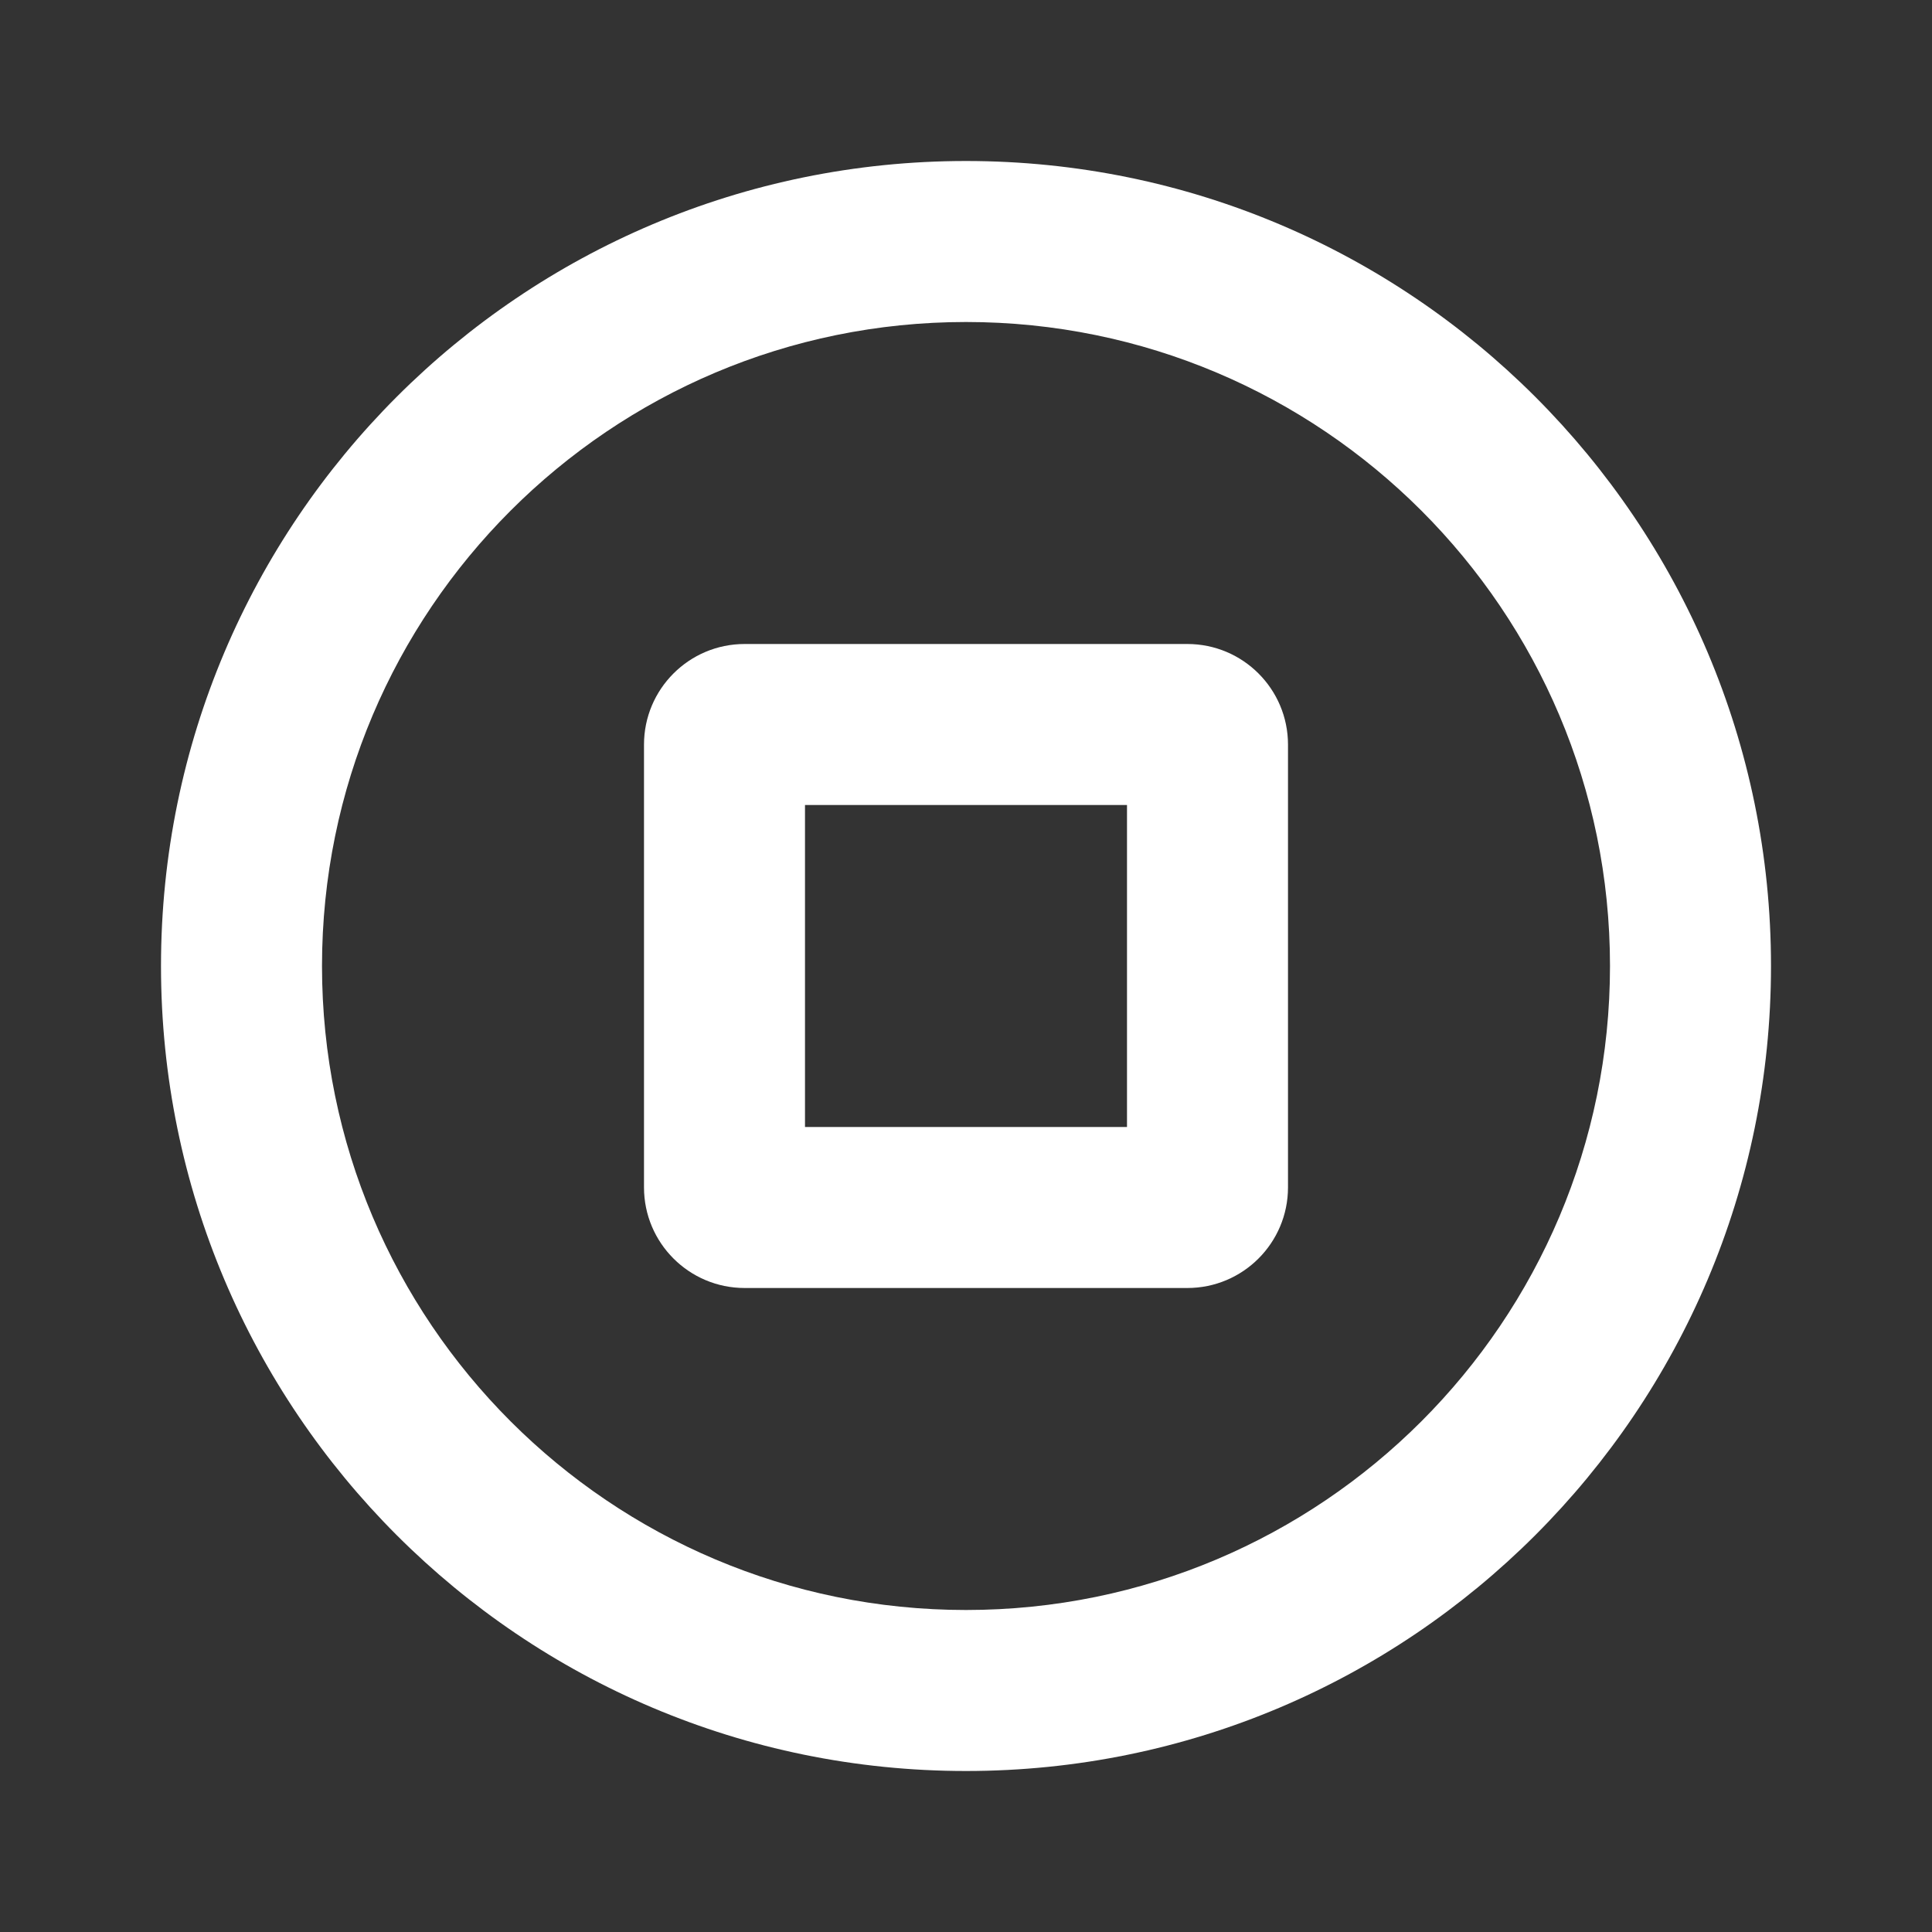 <?xml version="1.0" encoding="UTF-8"?>
<svg version="1.1" viewBox="0 0 24 24" xmlns="http://www.w3.org/2000/svg" xmlns:xlink="http://www.w3.org/1999/xlink">
    <rect x="0" y="0" width="24" height="24" fill="#333333" stroke="none"/>
    <!--Generated by IJSVG (https://github.com/iconjar/IJSVG)-->
    <g fill="#FFF">
        <path opacity="0" d="M0,0h24v24h-24Z"></path>
        <path d="M12,2l-4.37114e-07,1.06581e-14c-5.523,2.41411e-07 -10,4.477 -10,10c2.41411e-07,5.523 4.477,10 10,10c5.523,-2.41411e-07 10,-4.477 10,-10l7.10543e-15,4.37114e-07c0,-5.523 -4.477,-10 -10,-10Zm0,18l-3.49691e-07,-7.10543e-15c-4.418,-1.93129e-07 -8,-3.582 -8,-8c1.93129e-07,-4.418 3.582,-8 8,-8c4.418,1.93129e-07 8,3.582 8,8v1.77636e-15c0,4.418 -3.582,8 -8,8c0,0 -3.55271e-15,0 -3.55271e-15,0Z"></path>
        <path d="M14.75,8h-5.5l-5.46392e-08,1.77636e-15c-0.69,3.01764e-08 -1.25,0.56 -1.25,1.25c0,0 0,0 0,0v5.5l1.24345e-14,1.34106e-07c1.04241e-07,0.69 0.56,1.25 1.25,1.25h5.5l-3.97331e-08,3.55271e-15c0.69,-5.21204e-08 1.25,-0.56 1.25,-1.25v-5.5v-3.97331e-08c0,-0.69 -0.56,-1.25 -1.25,-1.25c-1.16425e-08,0 -2.80906e-08,0 -3.97331e-08,0Zm-0.75,6h-4v-4h4Z"></path>
    </g>
</svg>